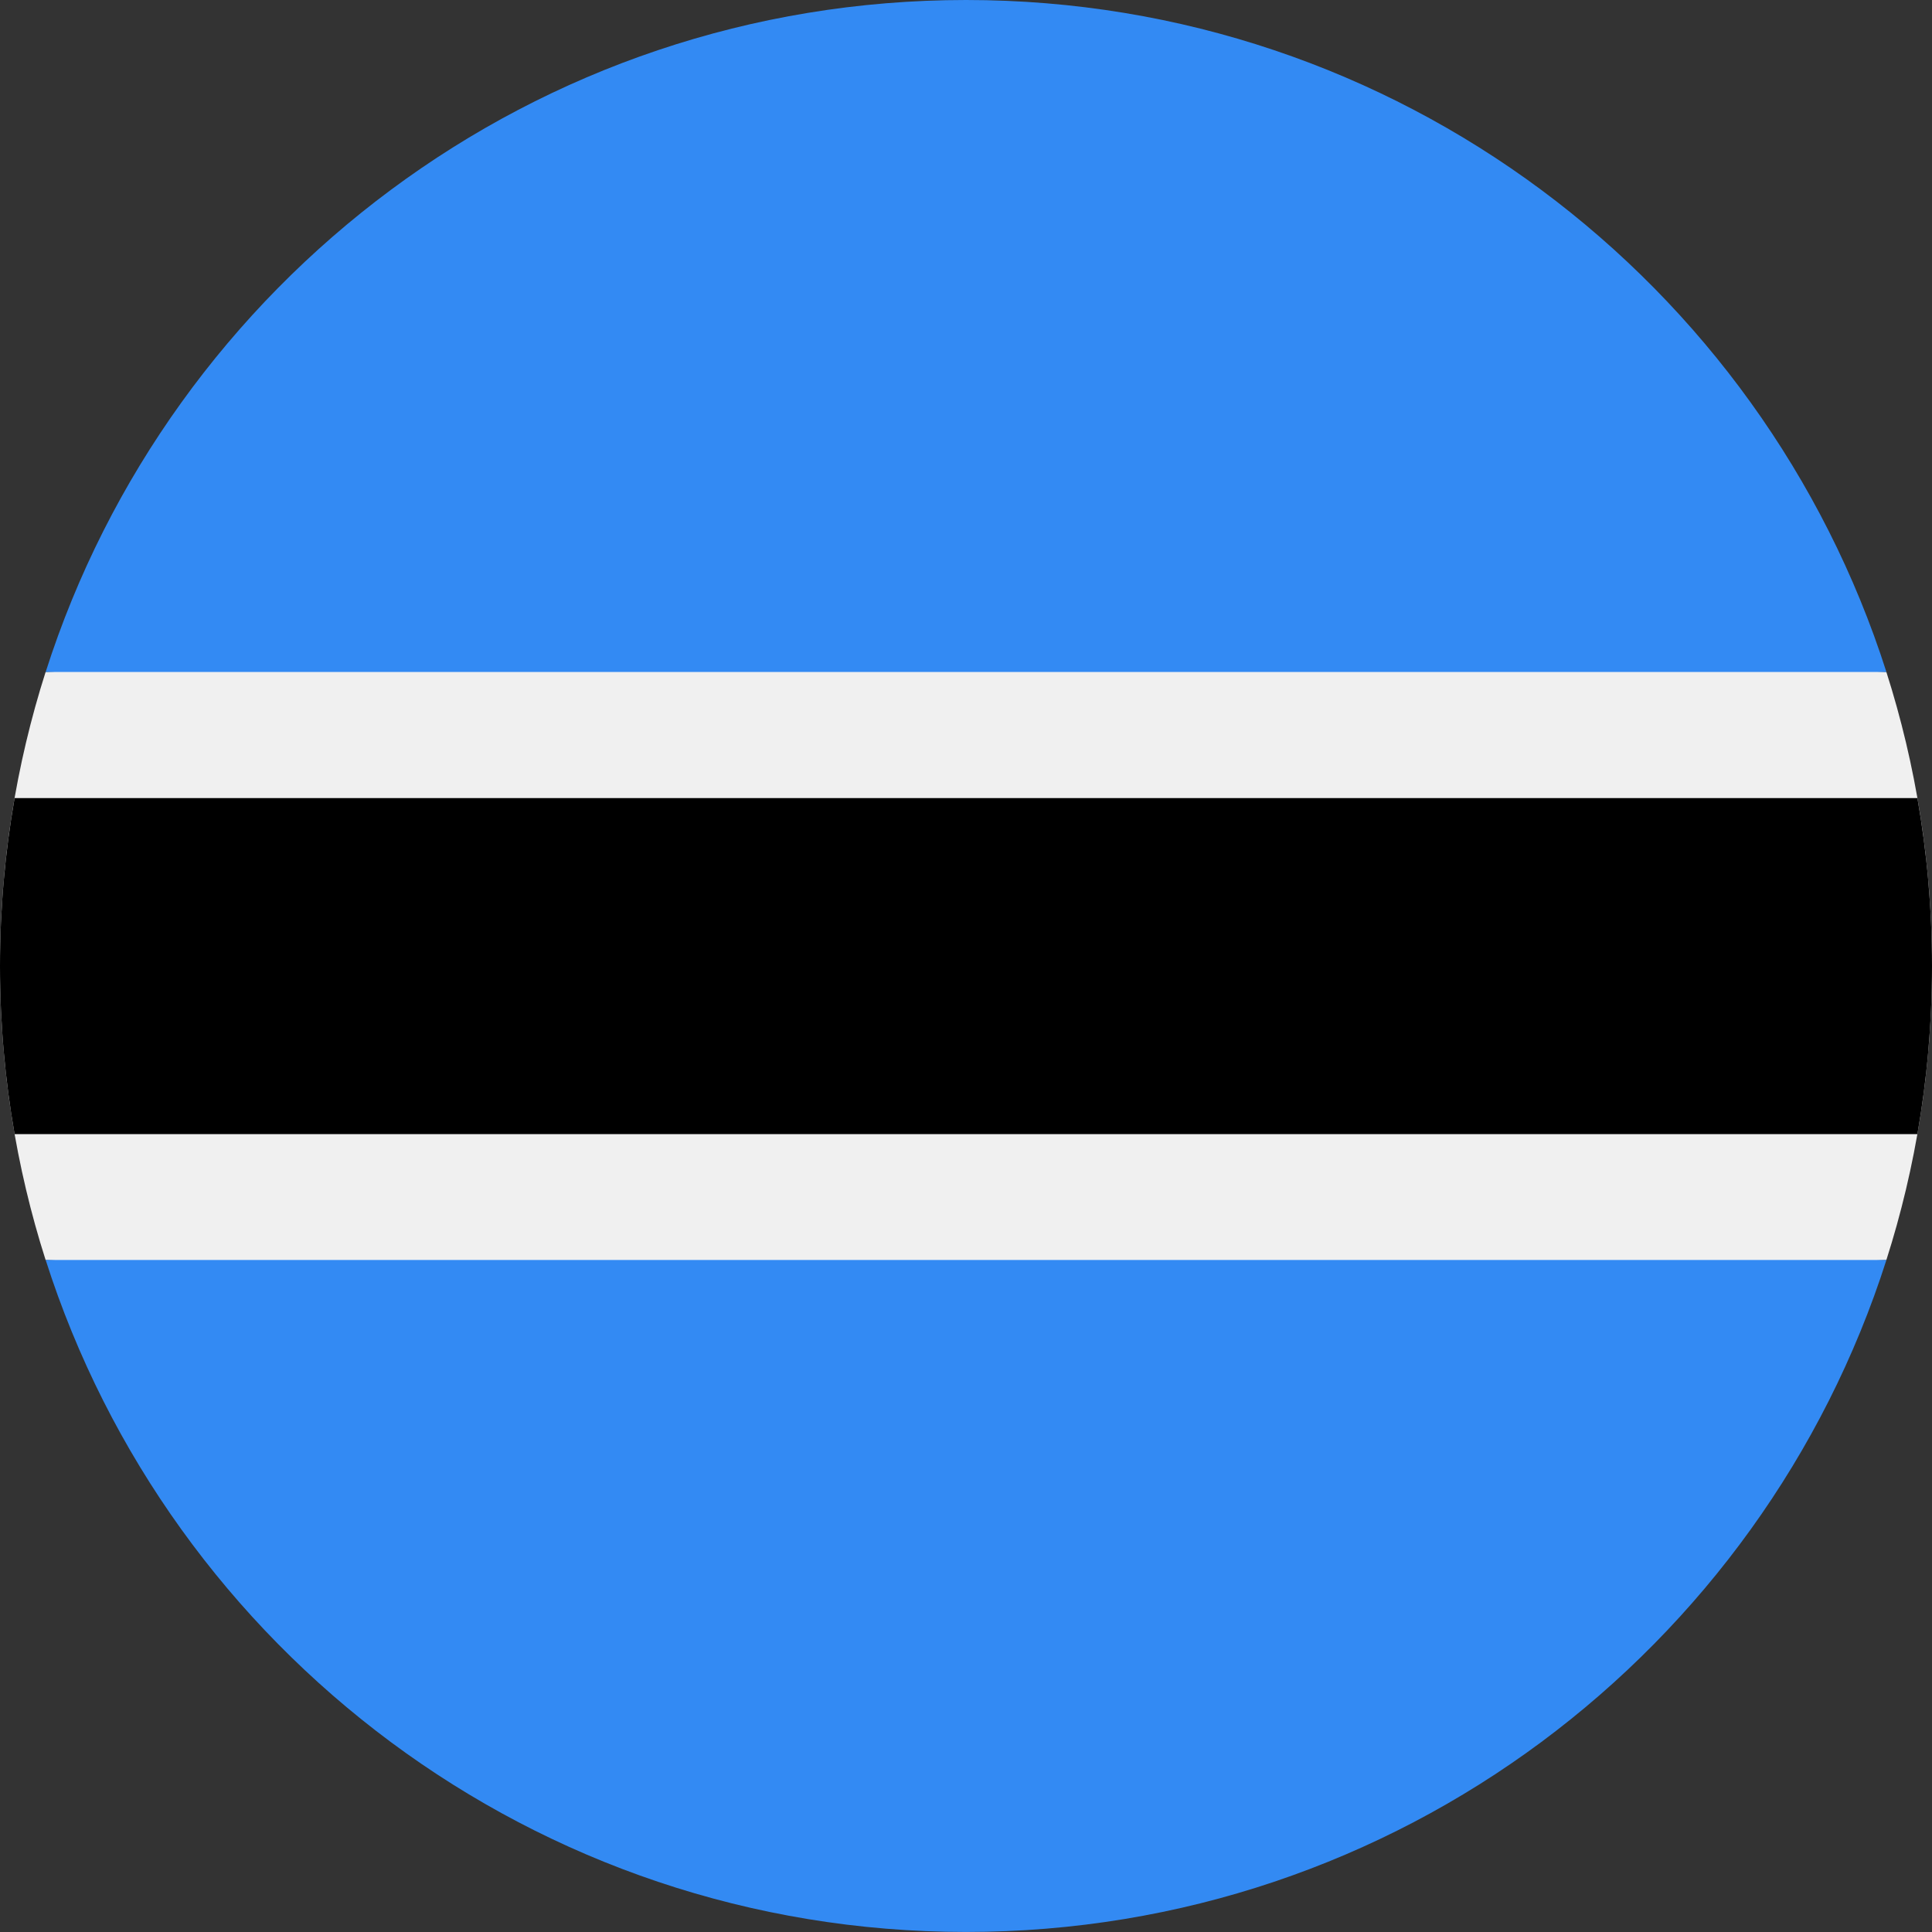 <svg width="200" height="200" viewBox="0 0 200 200" fill="none" xmlns="http://www.w3.org/2000/svg">
<rect x="0" y="0" width="200" height="200" fill="#333333" stroke="none"/>
<path d="M4.722 69.564C1.659 79.162 -0 89.386 6.89667e-08 99.999C-0 110.612 1.659 120.837 4.722 130.434L100 134.783L195.277 130.434C198.34 120.837 200 110.612 200 100C200 89.386 198.341 79.162 195.277 69.564L100 65.217L4.722 69.564Z" fill="#F0F0F0"/>
<path d="M200 100.009C200 94.077 199.48 88.266 198.489 82.617H1.511C0.52 88.266 0 94.076 0 100.009C0 105.941 0.52 111.752 1.511 117.4H198.489C199.48 111.751 200 105.941 200 100.009Z" fill="black"/>
<path d="M100.004 199.996C144.62 199.996 182.405 170.776 195.282 130.43H4.727C17.604 170.775 55.389 199.995 100.004 199.996Z" fill="#338AF3"/>
<path d="M100.005 1.56654e-08C55.389 1.56654e-08 17.604 29.22 4.727 69.565L195.281 69.565C182.405 29.22 144.62 -0.001 100.005 1.56654e-08Z" fill="#338AF3"/>
</svg>
